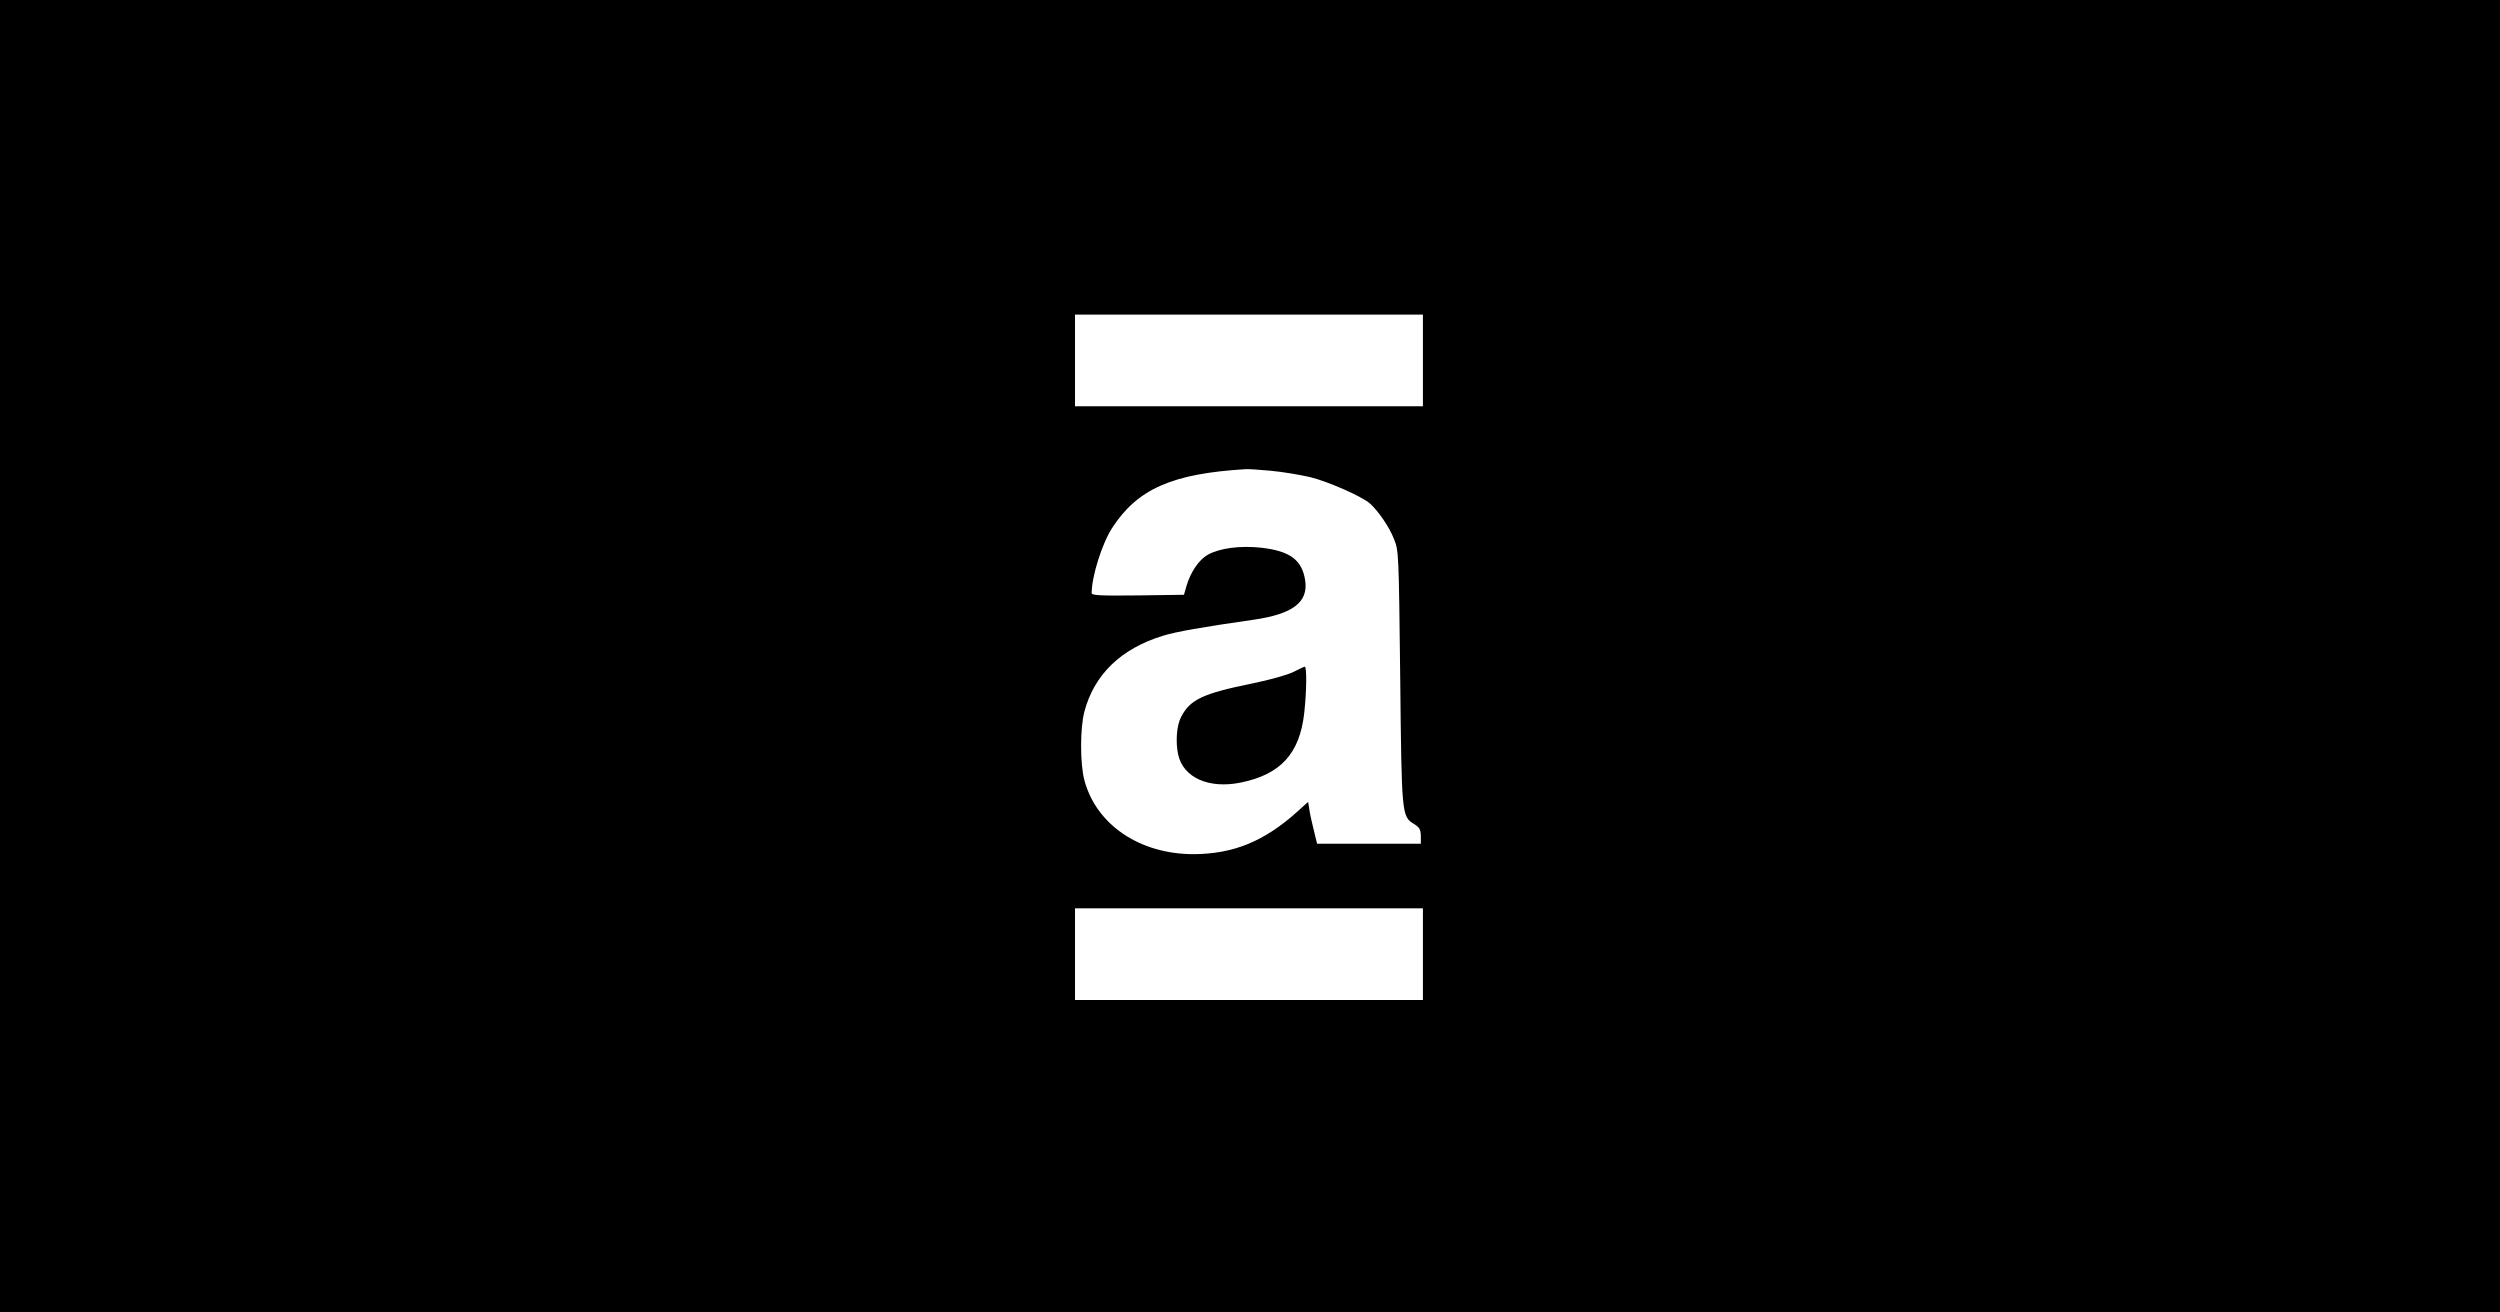 <?xml version="1.0" standalone="no"?>
<!DOCTYPE svg PUBLIC "-//W3C//DTD SVG 20010904//EN"
 "http://www.w3.org/TR/2001/REC-SVG-20010904/DTD/svg10.dtd">
<svg version="1.0" xmlns="http://www.w3.org/2000/svg"
 width="1200pt" height="630pt" viewBox="0 0 1200 630"
 preserveAspectRatio="xMidYMid meet">

<g transform="translate(0,630) scale(0.1,-0.1)"
fill="#000000" stroke="none">
<path d="M0 3150 l0 -3150 6000 0 6000 0 0 3150 0 3150 -6000 0 -6000 0 0
-3150z m6830 1420 l0 -220 -835 0 -835 0 0 220 0 220 835 0 835 0 0 -220z
m-727 -530 c54 -5 137 -19 185 -30 86 -21 248 -92 288 -127 40 -36 93 -113
115 -170 23 -57 23 -64 30 -663 7 -665 7 -668 66 -705 27 -17 32 -26 33 -57
l0 -38 -249 0 -249 0 -15 62 c-9 35 -19 80 -22 101 l-6 38 -52 -47 c-159 -143
-307 -203 -498 -204 -258 0 -467 141 -524 355 -21 79 -21 250 0 329 47 178
175 302 376 364 64 20 190 42 434 77 190 27 265 84 250 188 -15 99 -72 142
-211 158 -101 11 -200 -2 -257 -34 -42 -24 -82 -82 -102 -150 l-12 -42 -222
-3 c-179 -2 -221 0 -221 11 0 80 50 239 99 314 122 187 289 260 641 281 14 1
69 -3 123 -8z m727 -2320 l0 -220 -835 0 -835 0 0 220 0 220 835 0 835 0 0
-220z"/>
<path d="M6209 3075 c-27 -14 -112 -38 -200 -56 -236 -48 -297 -77 -340 -161
-21 -40 -27 -119 -14 -179 24 -112 148 -167 302 -135 190 39 281 139 303 331
12 106 13 225 3 225 -5 -1 -29 -12 -54 -25z"/>
</g>
</svg>
